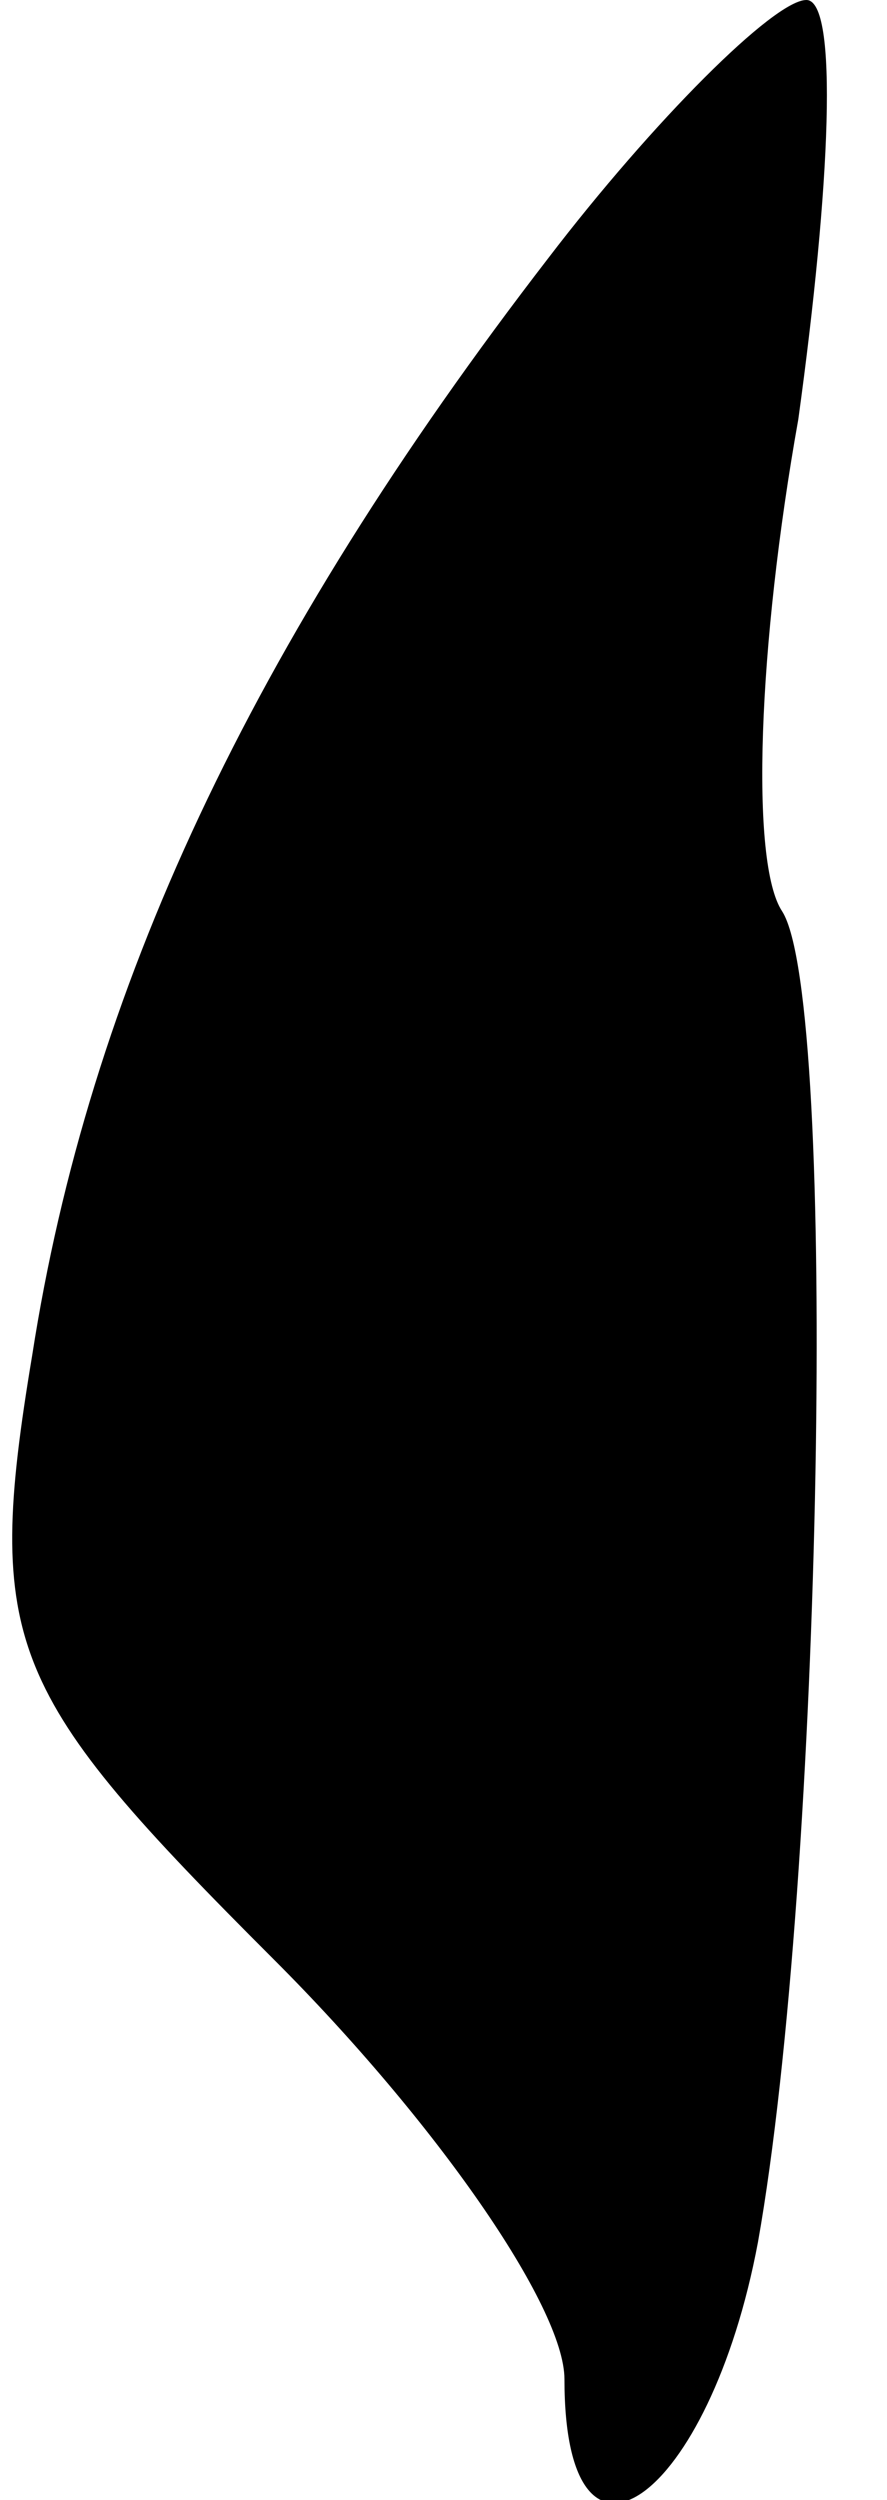 <?xml version="1.0" standalone="no"?>
<!DOCTYPE svg PUBLIC "-//W3C//DTD SVG 20010904//EN"
 "http://www.w3.org/TR/2001/REC-SVG-20010904/DTD/svg10.dtd">
<svg version="1.0" xmlns="http://www.w3.org/2000/svg"
 width="11pt" height="31pt" viewBox="0 0 11 31"
 preserveAspectRatio="xMidYMid meet">
<g transform="translate(0,31) scale(0.1,-0.1)"
fill="#000000" stroke="none">
<path fill="#000000" stroke="none" d="M68 278 c-37 -48 -57 -91 -64 -136 -6
-36 -3 -42 30 -75 20 -20 36 -43 36 -52 0 -28 18 -15 24 17 8 45 10 154 3 165
-4 6 -3 33 2 61 4 29 5 52 1 52 -4 0 -19 -15 -32 -32z"/>
</g>
</svg>
